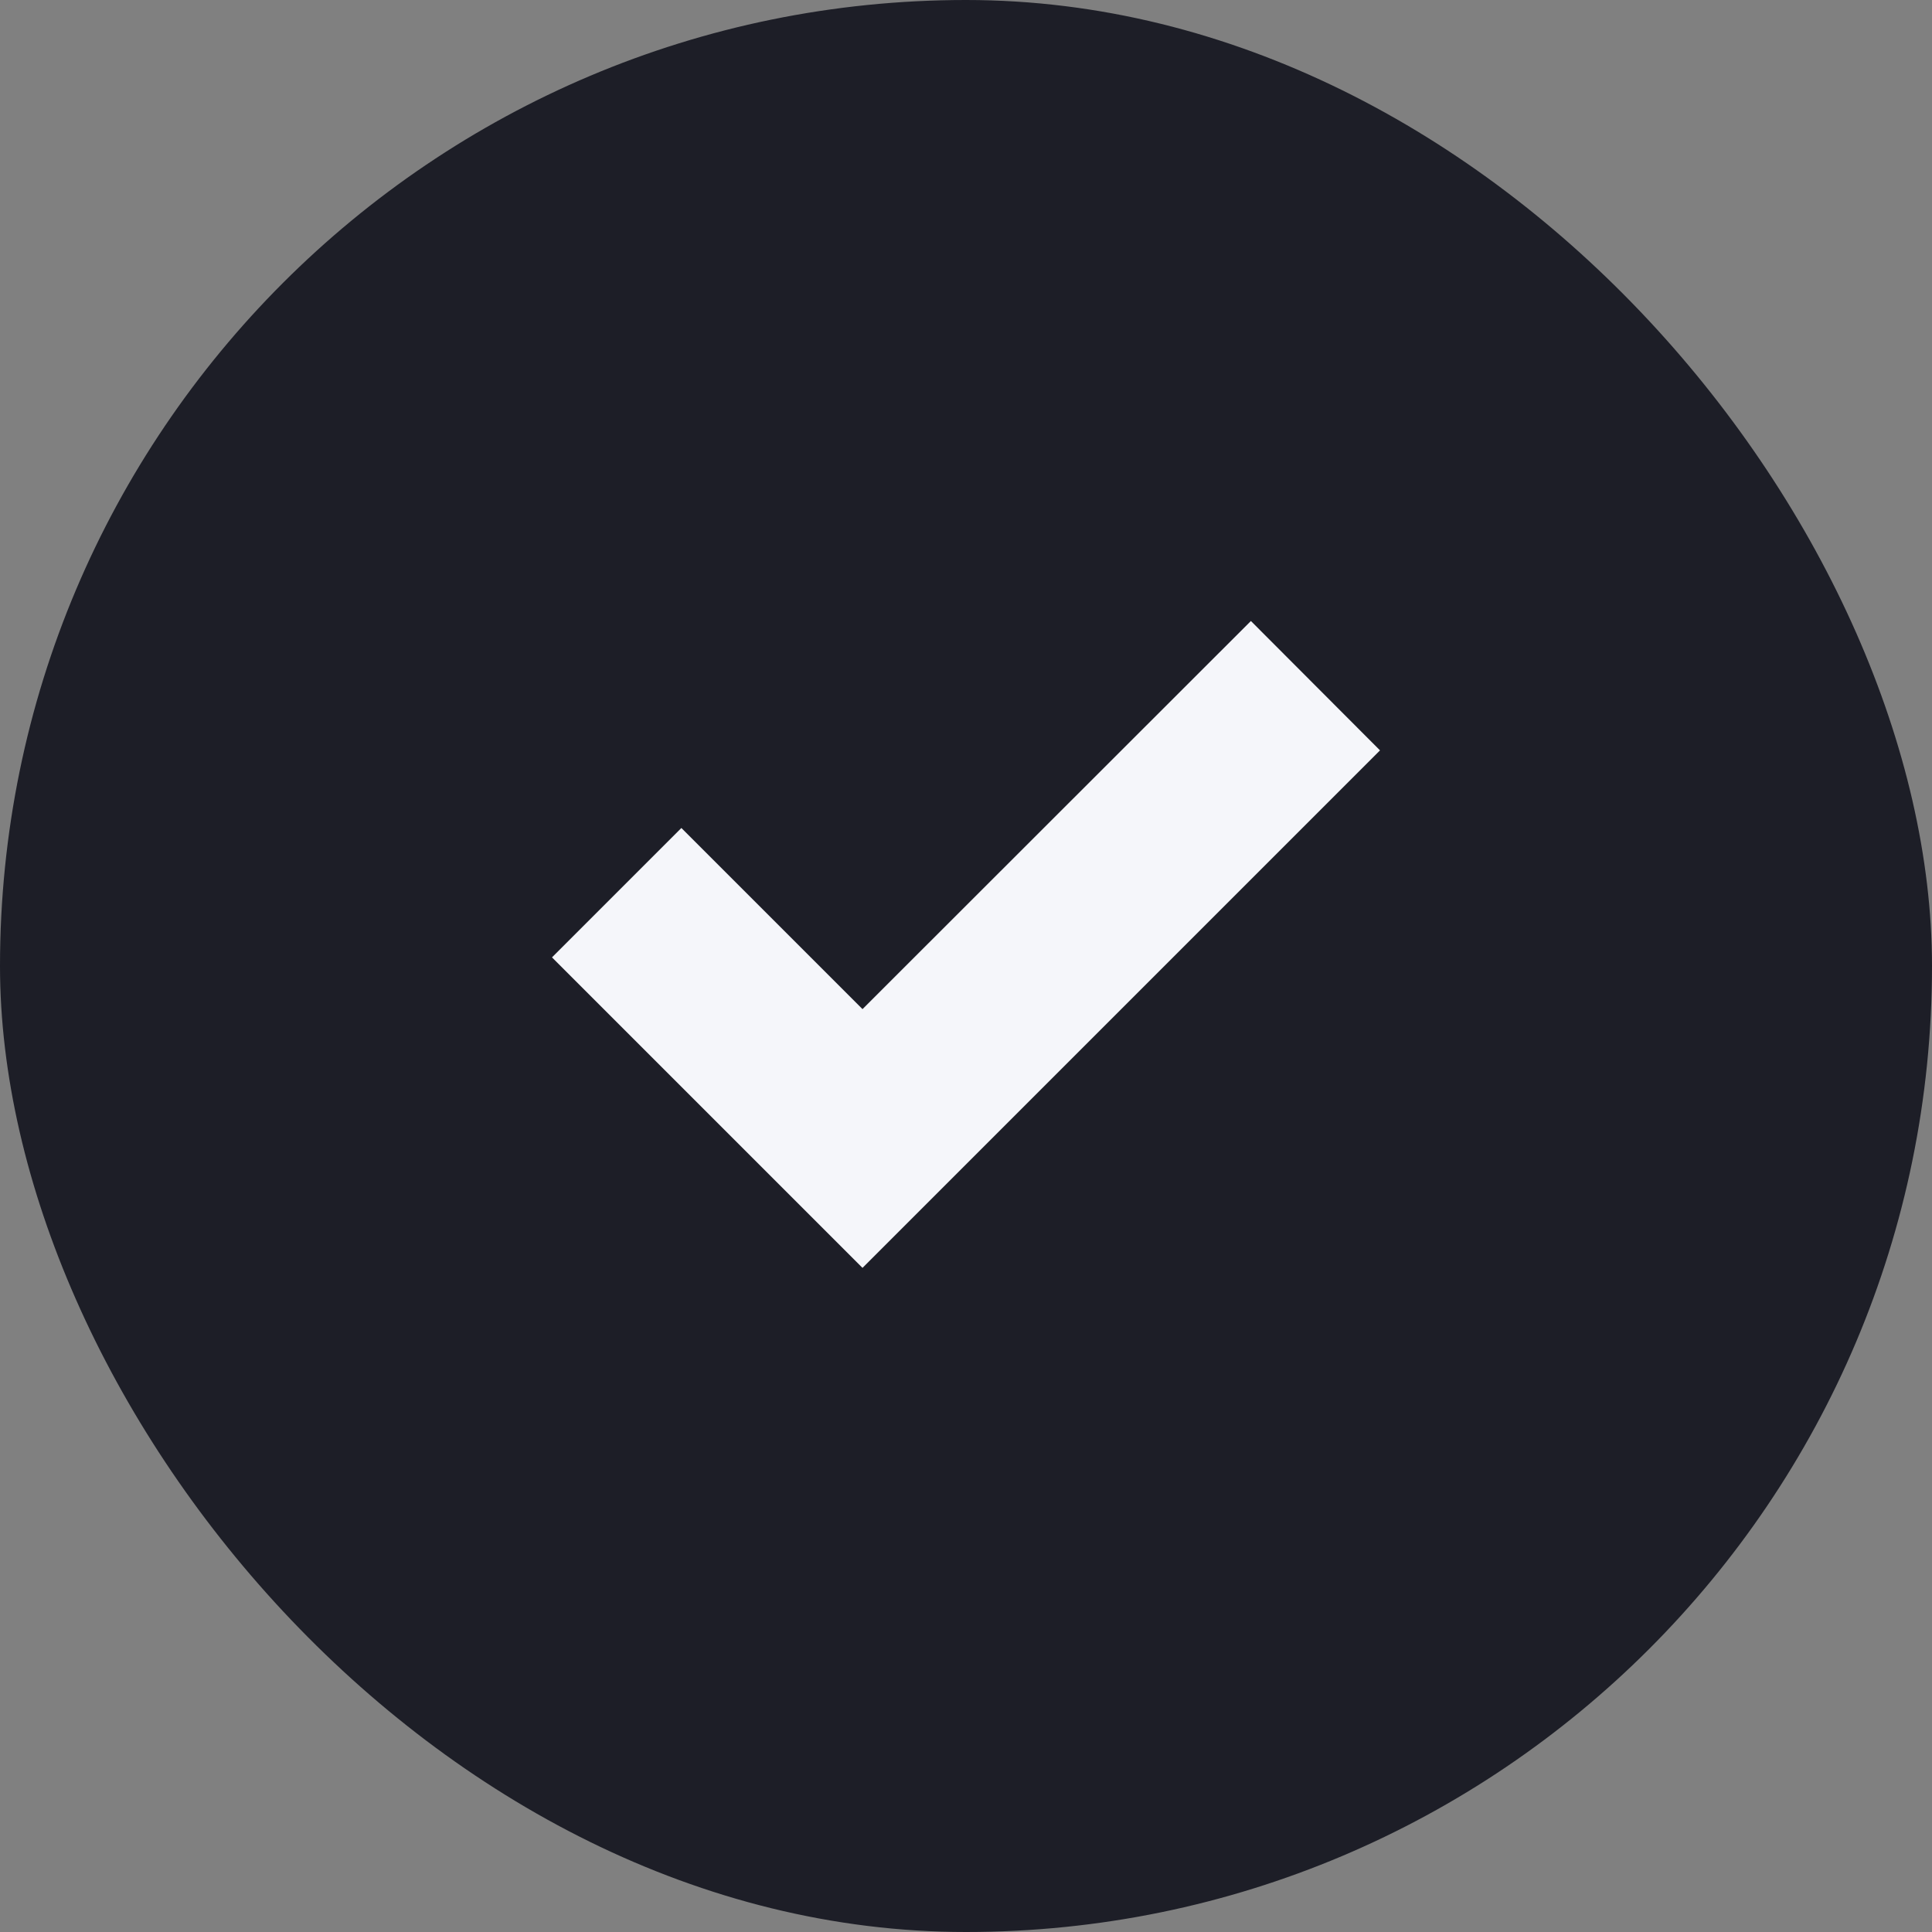 <svg xmlns="http://www.w3.org/2000/svg" width="28" height="28" viewBox="0 0 28 28">
  <rect x="0" y="0" width="28" height="28" fill="#808080" stroke="none"/>
  <g id="icon" transform="translate(0 -3)">
    <rect id="Rectangle_19011" data-name="Rectangle 19011" width="28" height="28" rx="14" transform="translate(0 3)" fill="#1d1e27"/>
    <path id="checkmark" d="M12.7,5.784,7.071,11.409,4.446,8.784,2.571,10.659l4.5,4.5,7.5-7.5Z" transform="translate(5.429 6.216)" fill="#f5f6fa"/>
  </g>
</svg>
